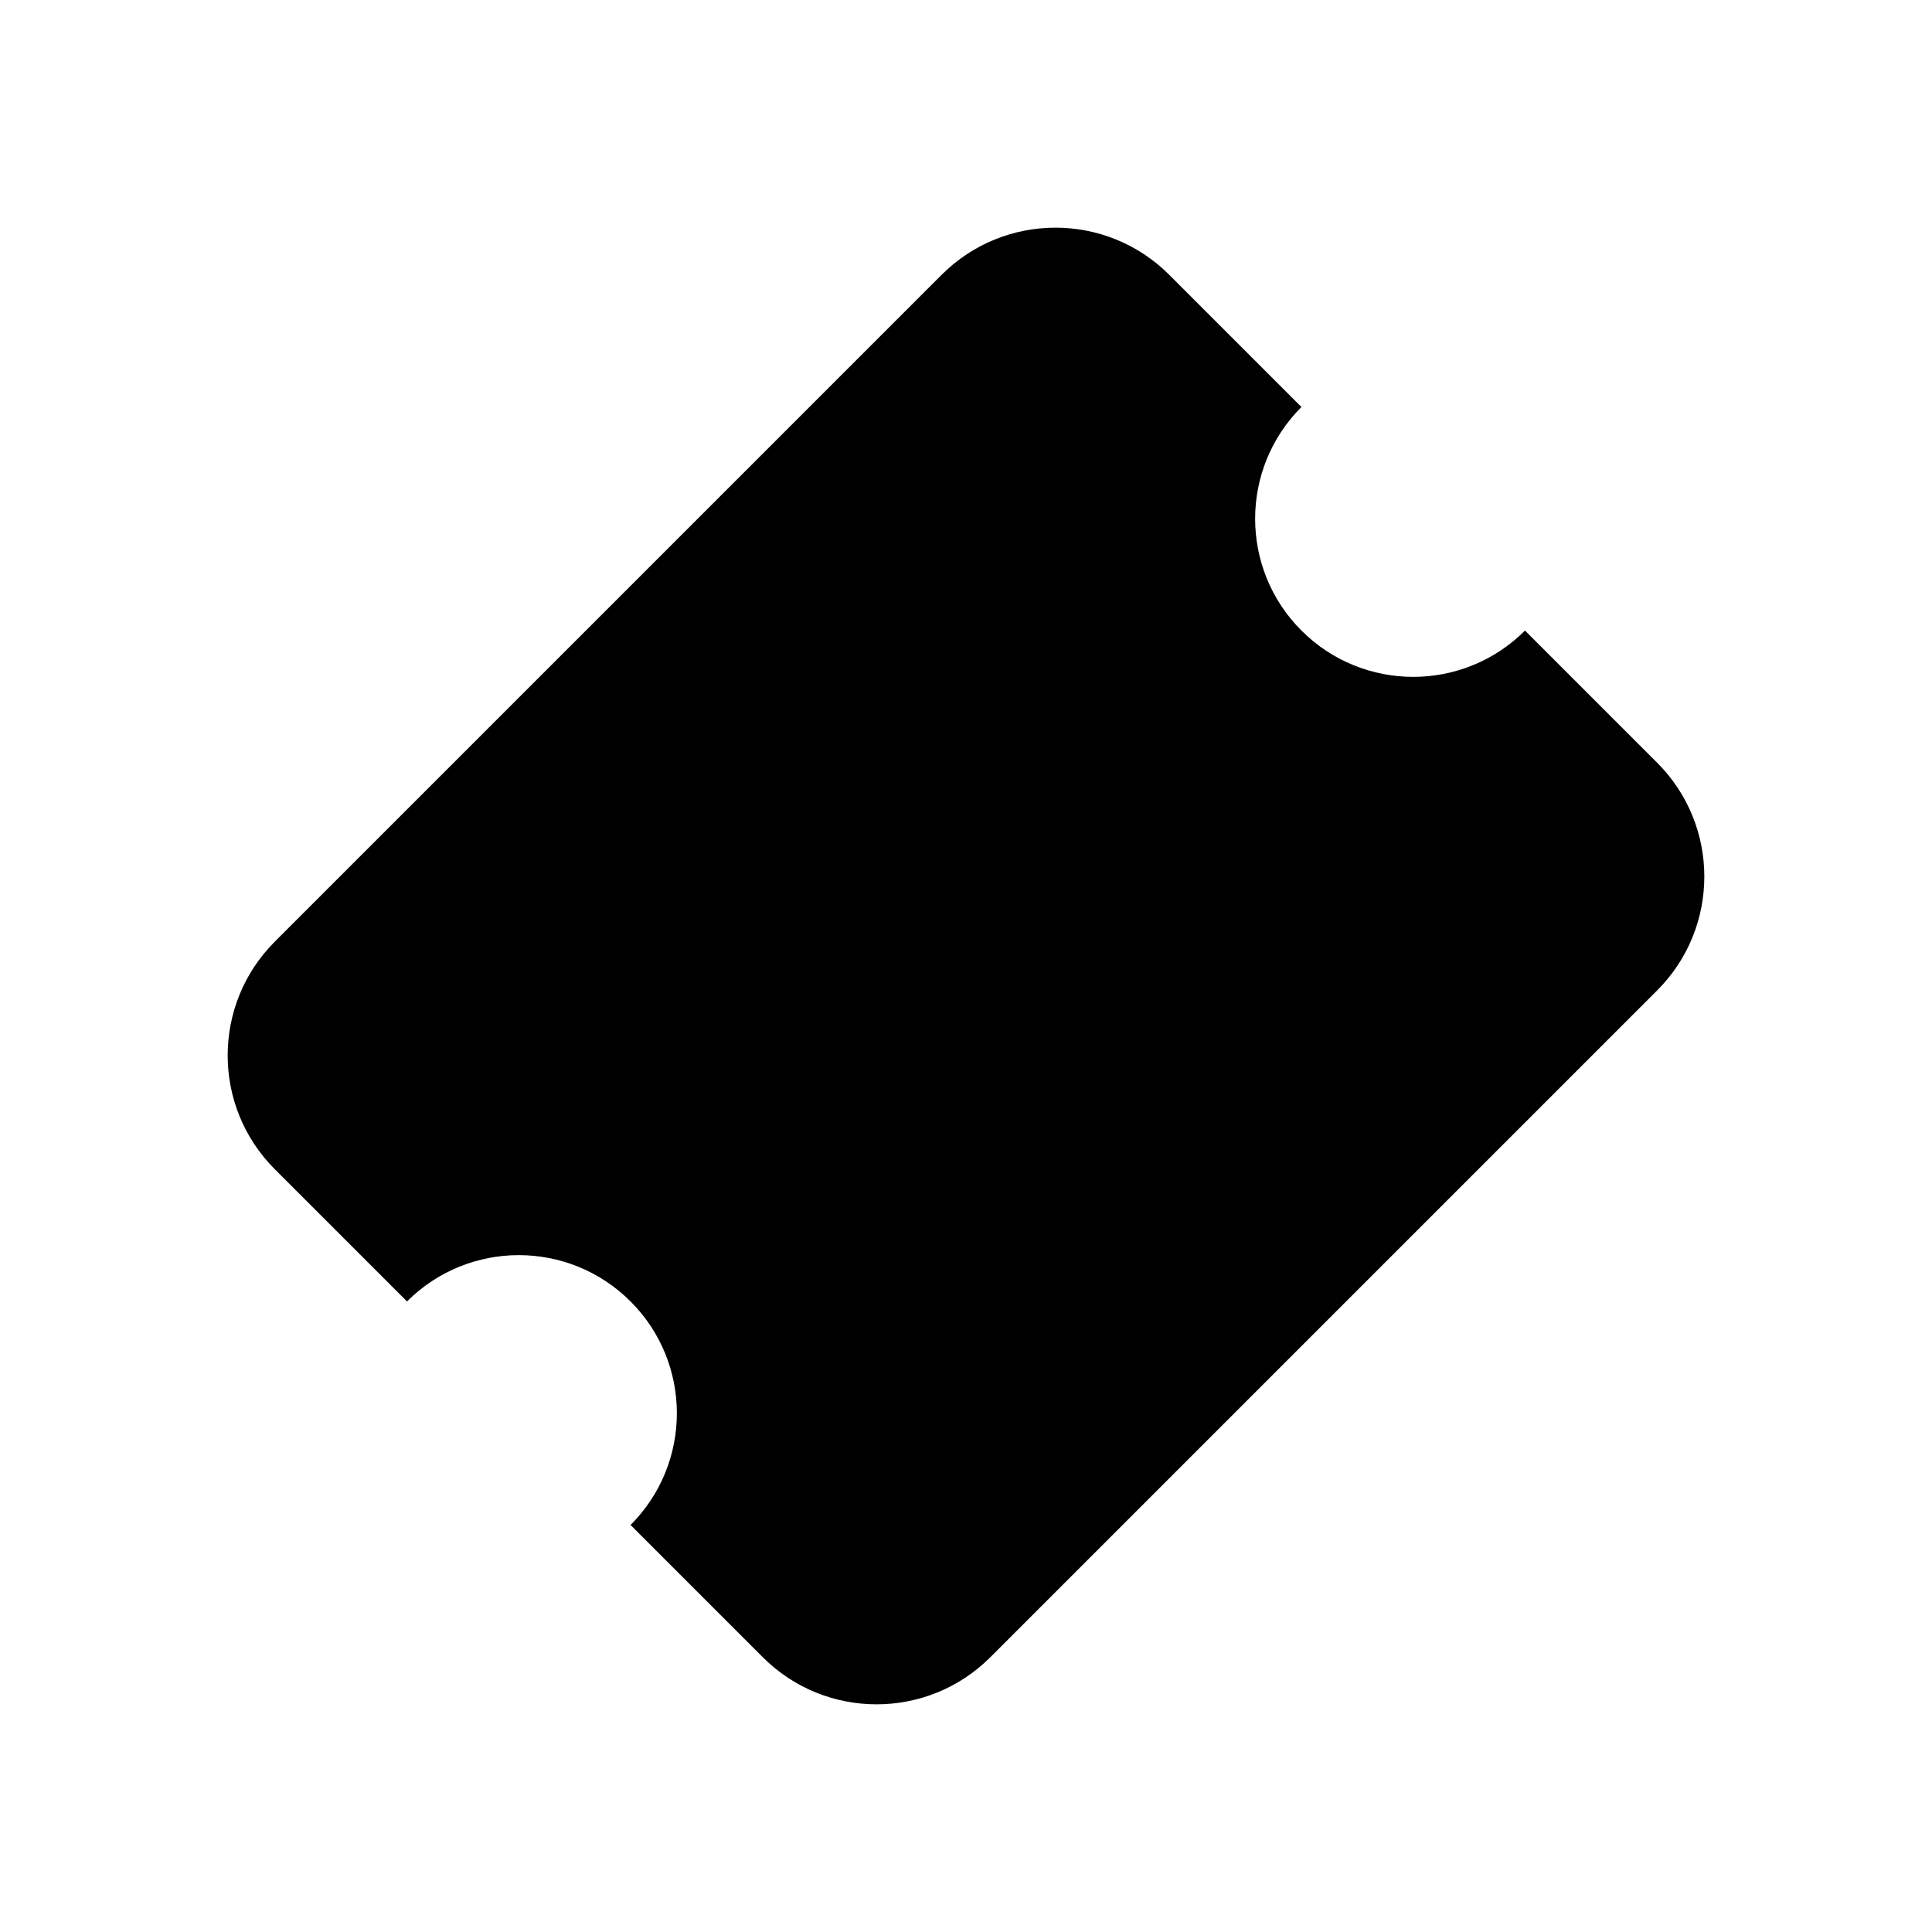 <svg viewBox="0 0 24 24" xmlns="http://www.w3.org/2000/svg"><path d="M18 15L9 6"/><path d="M7.833 18.944L9.475 20.586C10.256 21.367 11.522 21.367 12.303 20.586L20.586 12.303C21.367 11.522 21.367 10.256 20.586 9.475L18.944 7.833C18.177 8.6 16.934 8.6 16.167 7.833C15.4 7.066 15.4 5.823 16.167 5.056L14.525 3.414C13.744 2.633 12.478 2.633 11.697 3.414L3.414 11.697C2.633 12.478 2.633 13.744 3.414 14.525L5.056 16.167C5.823 15.4 7.066 15.4 7.833 16.167C8.6 16.934 8.6 18.177 7.833 18.944Z"/></svg>